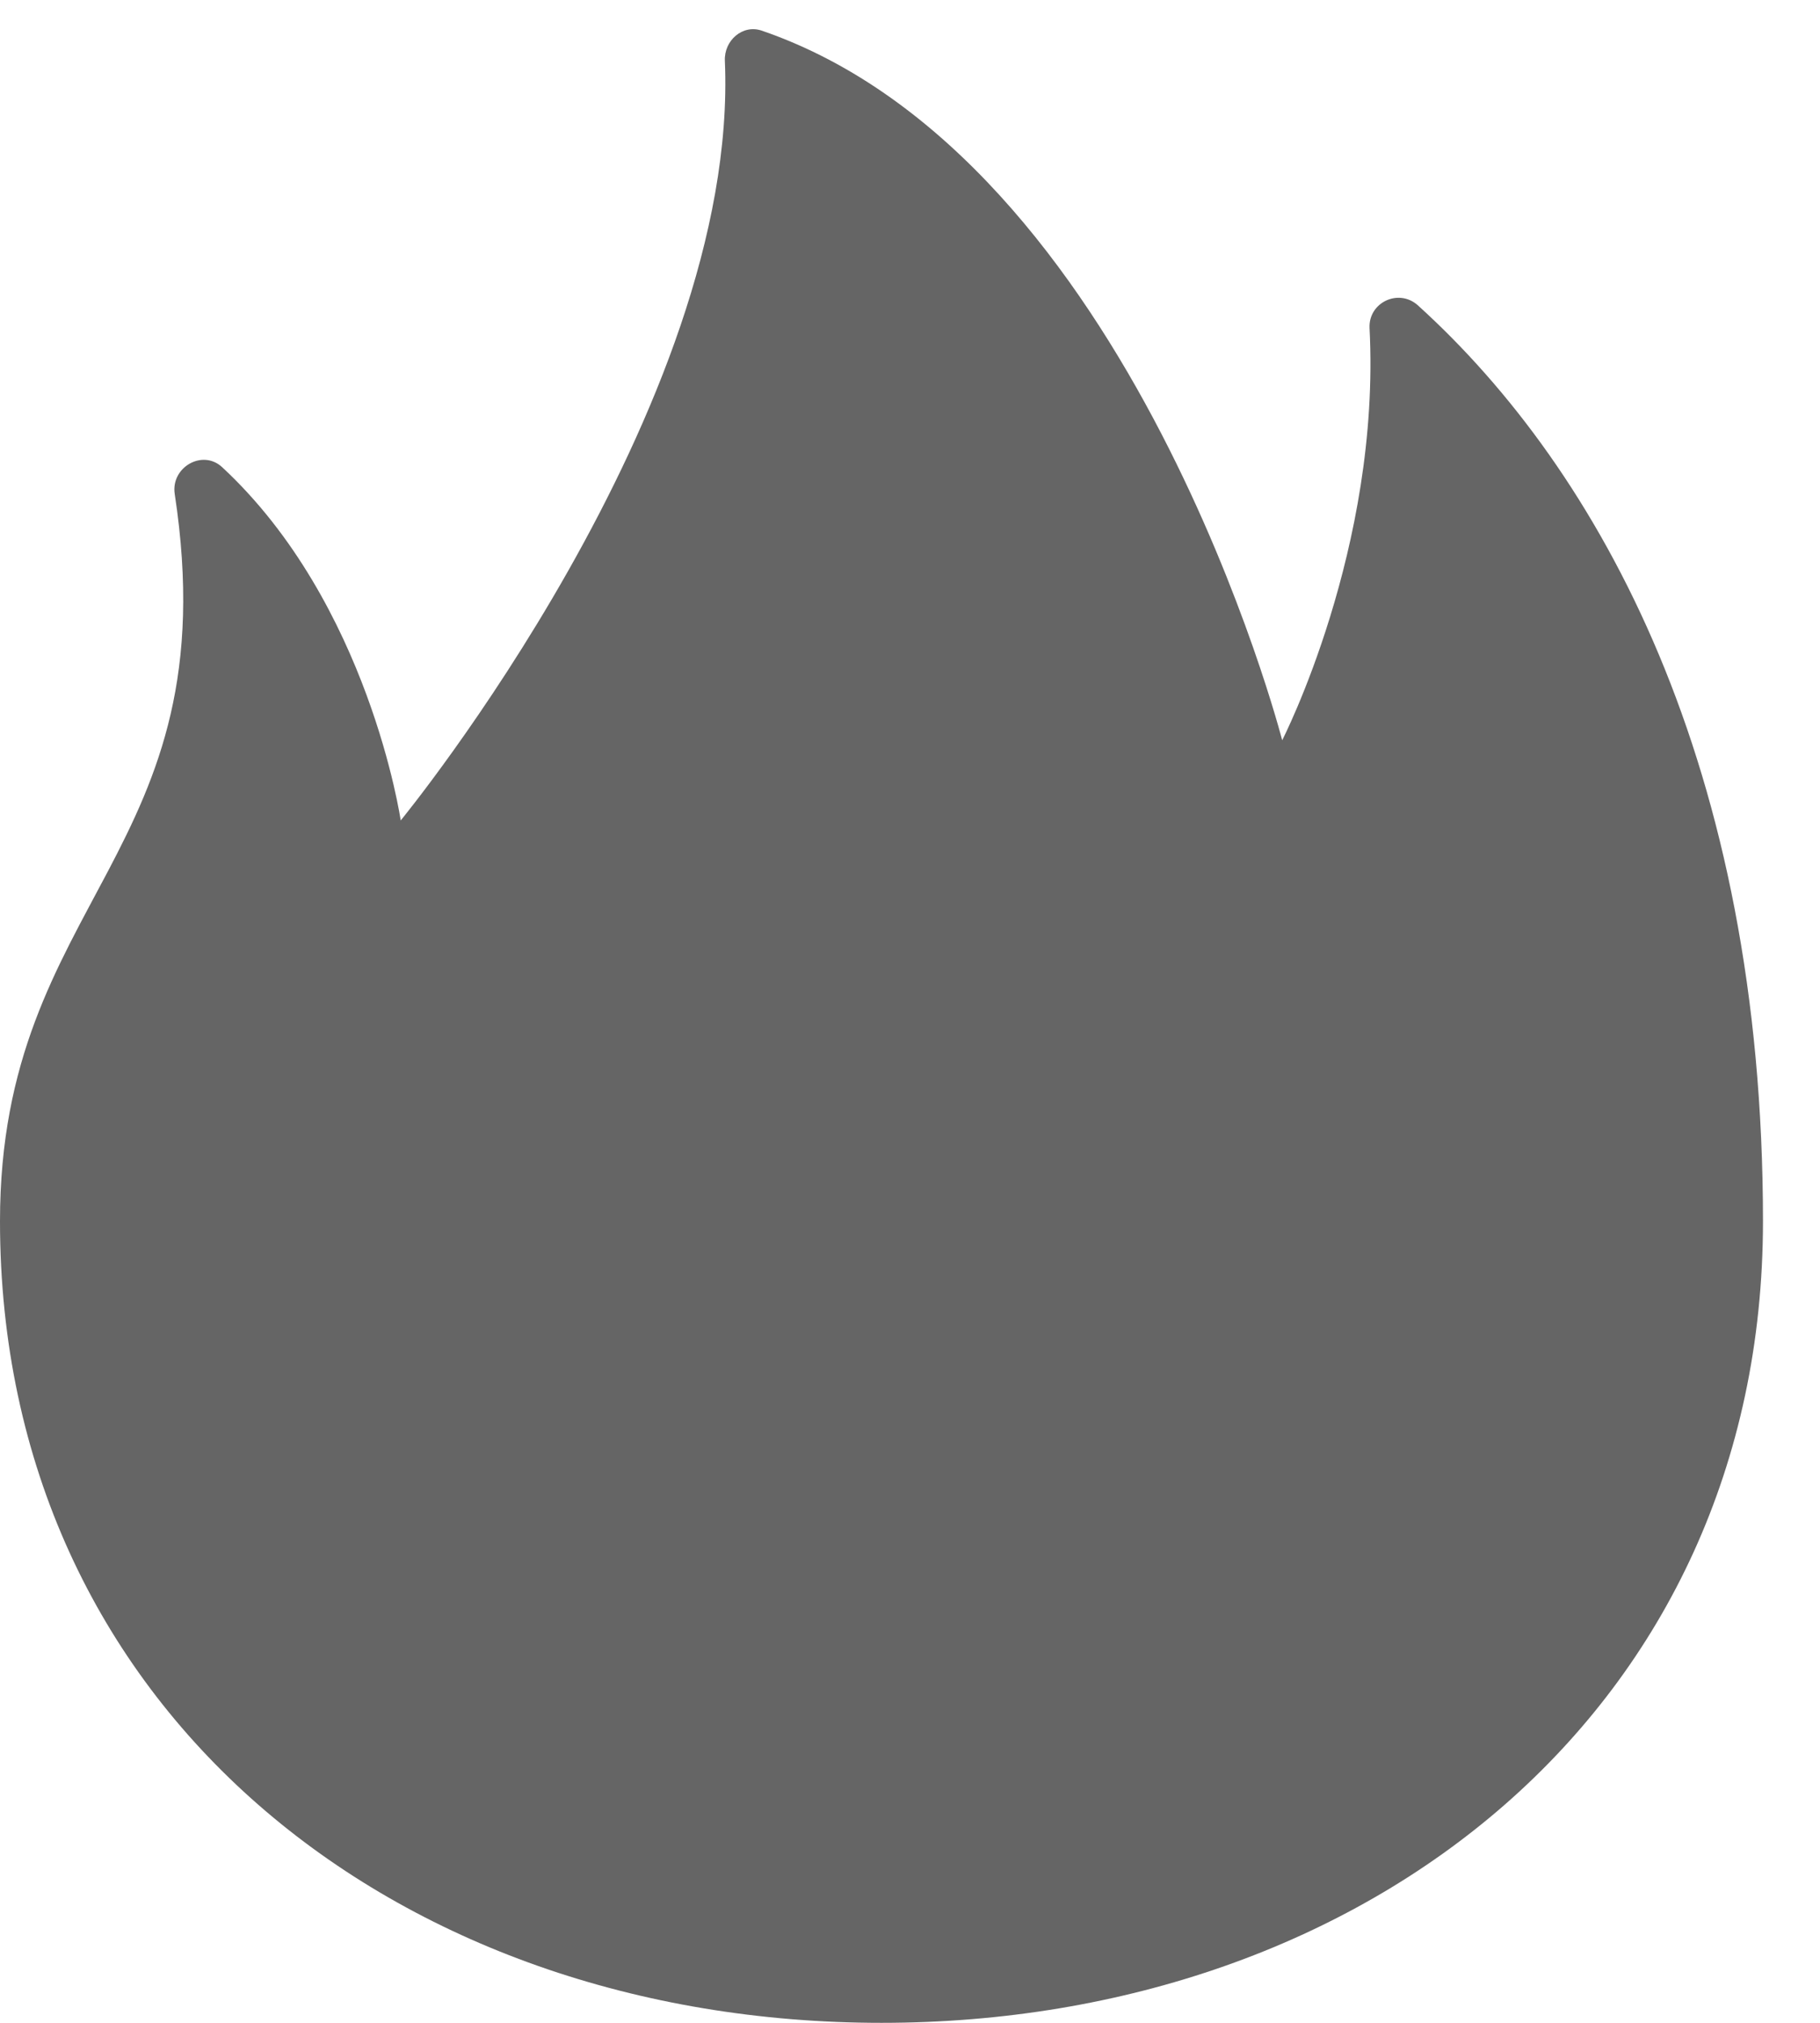 <?xml version="1.0" encoding="UTF-8"?>
<svg width="18px" height="20px" viewBox="0 0 18 20" version="1.1" xmlns="http://www.w3.org/2000/svg" xmlns:xlink="http://www.w3.org/1999/xlink">
    <title>Gfashion未选中</title>
    <g id="523" stroke="none" stroke-width="1" fill="none" fill-rule="evenodd">
        <g id="首页-导航菜单" transform="translate(-15, -300)" fill="#656565">
            <g id="左侧菜单-英文">
                <g id="编组-33" transform="translate(0, 280)">
                    <g id="编组-25" transform="translate(15, 15)">
                        <g id="Gfashion未选中" transform="translate(0, 5)">
                            <path d="M1.728,4.884 C1.688,4.621 2.002,4.438 2.197,4.619 C3.651,5.968 3.963,8.112 3.963,8.112 C3.963,8.112 7.316,4.026 7.169,0.601 C7.16,0.401 7.344,0.238 7.534,0.303 C11.203,1.562 12.681,7.319 12.681,7.319 C12.681,7.319 13.657,5.42 13.545,3.245 C13.532,2.99 13.833,2.848 14.023,3.019 C15.828,4.654 17.436,7.574 17.436,12.074 C17.436,16.889 13.533,20 8.718,20 C3.903,20 6.21724894e-14,16.889 6.21724894e-14,12.074 C6.21724894e-14,8.865 2.272,8.451 1.728,4.884 Z" id="形状结合"></path>
                        </g>
                    </g>
                </g>
            </g>
        </g>
    </g>
</svg>